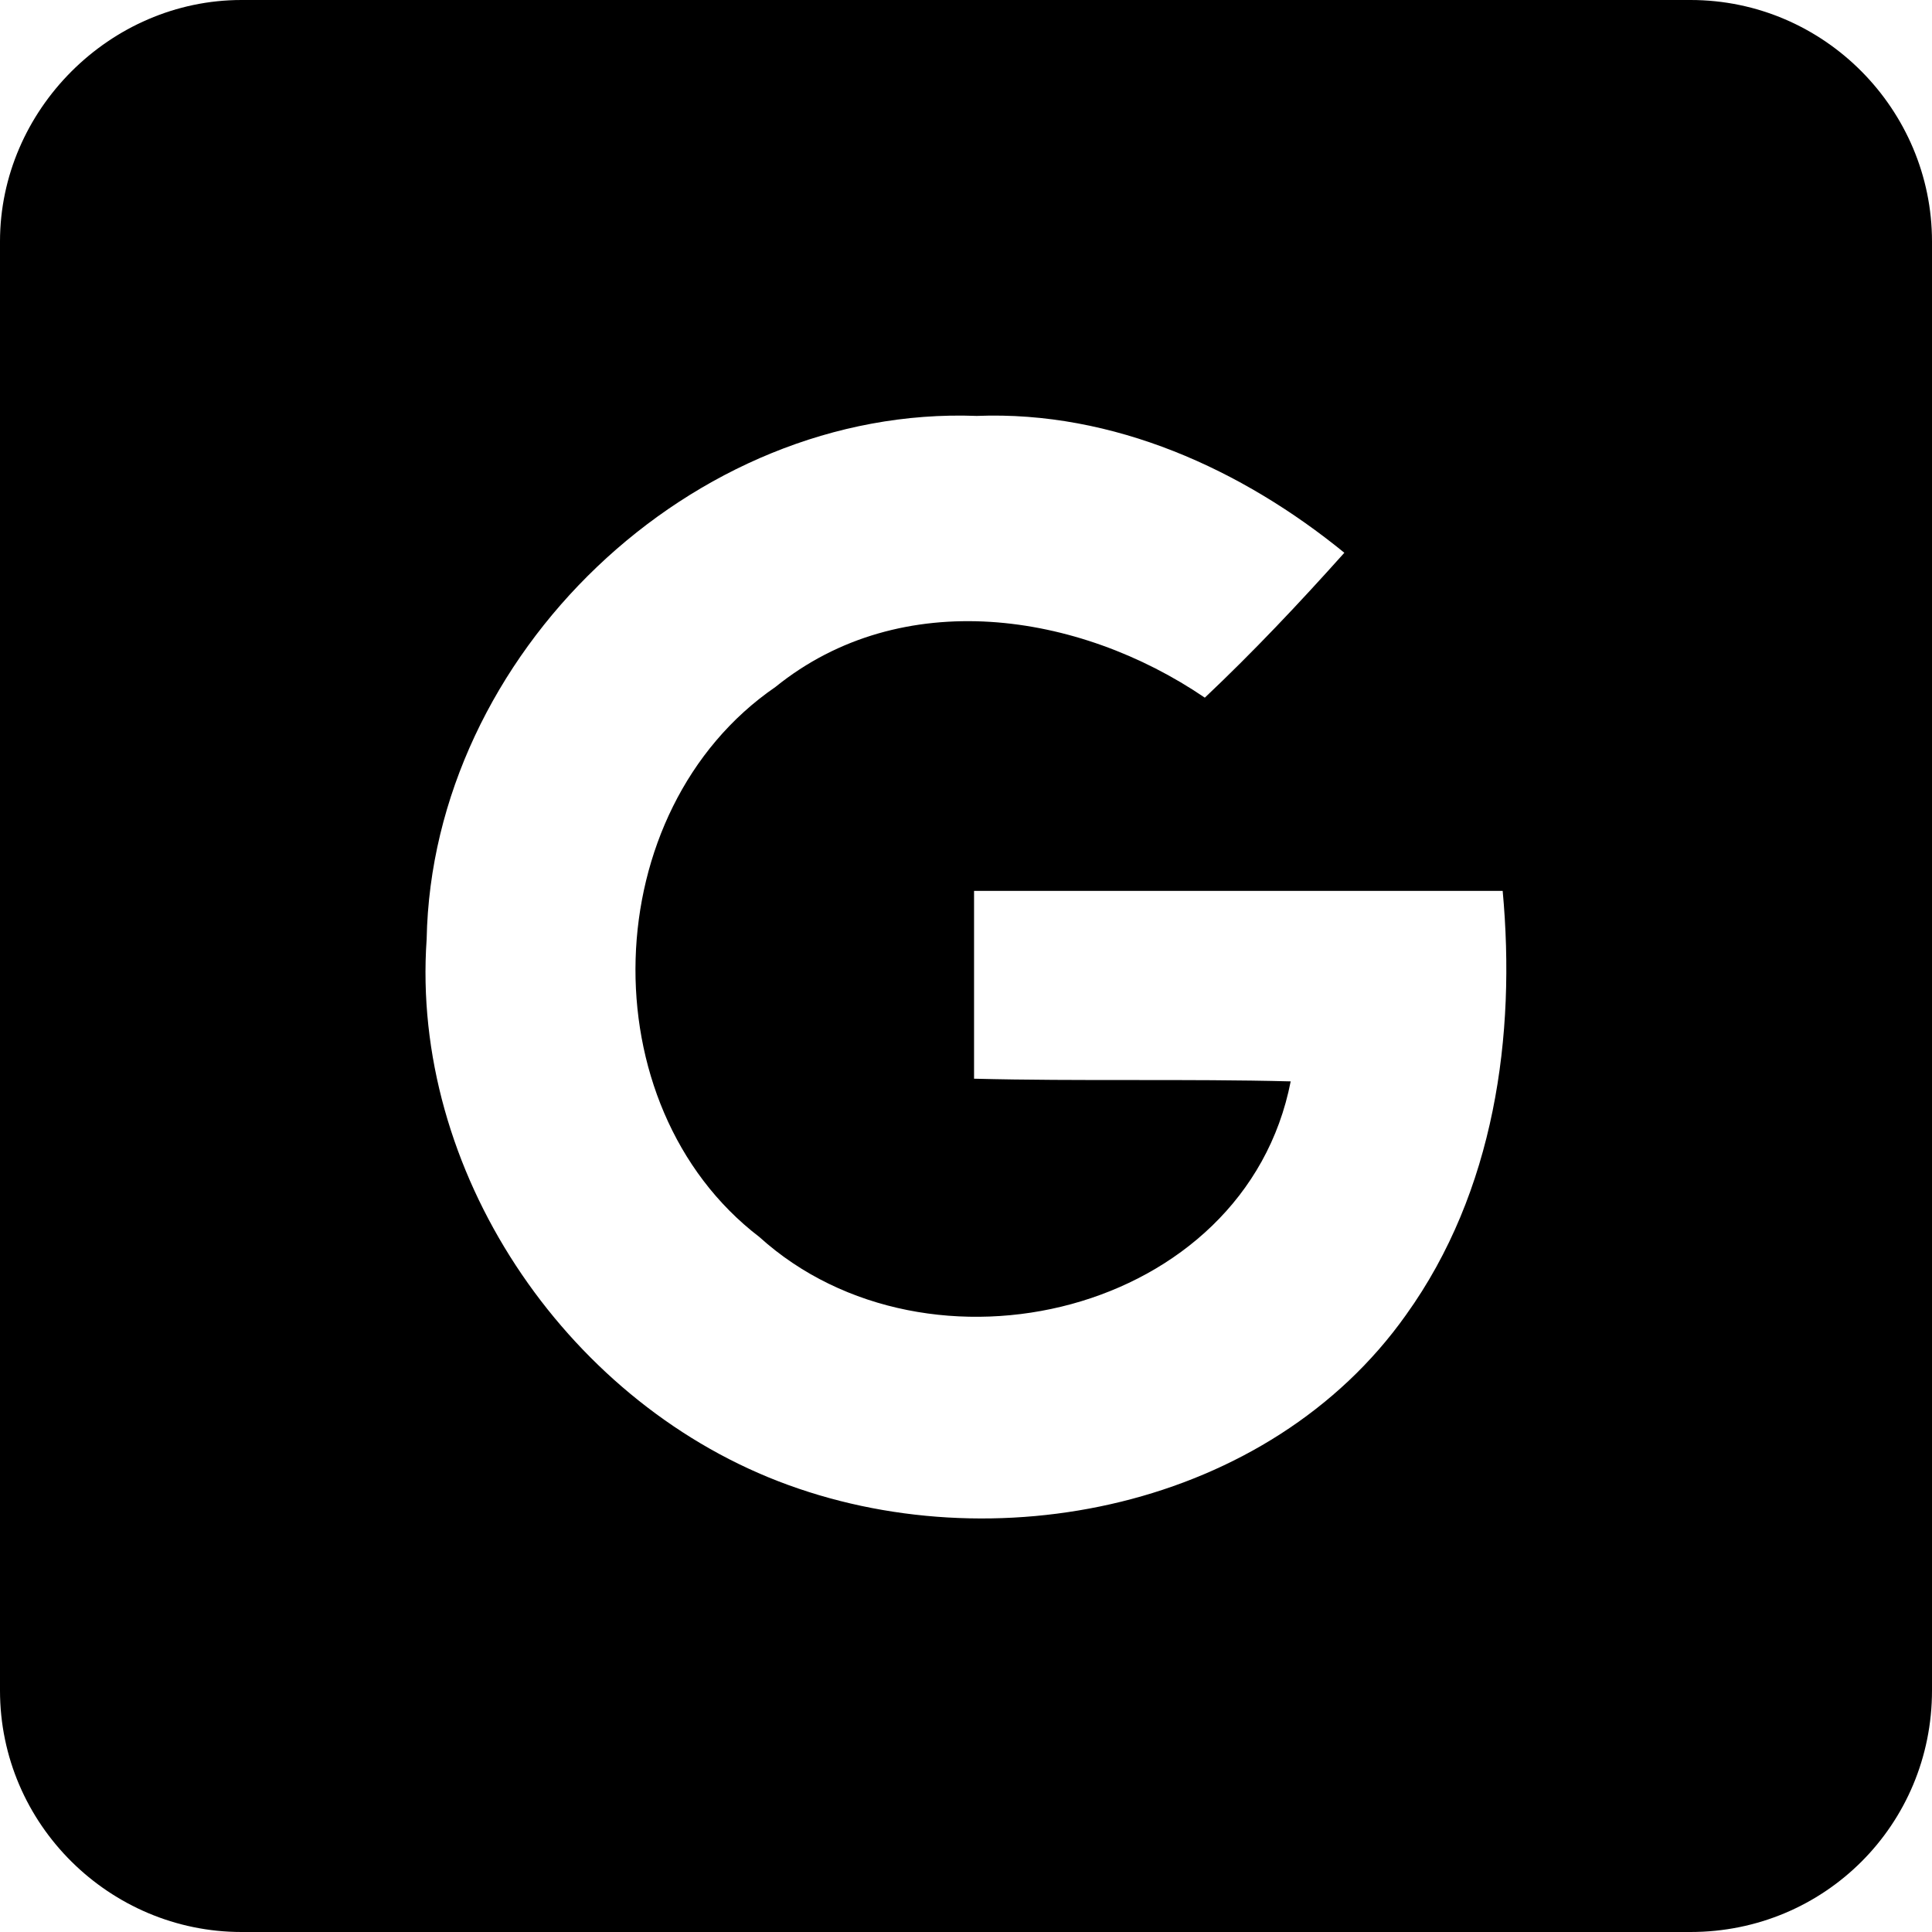 <?xml version="1.0" encoding="utf-8"?>
<!-- Generator: Adobe Illustrator 19.2.1, SVG Export Plug-In . SVG Version: 6.00 Build 0)  -->
<!DOCTYPE svg PUBLIC "-//W3C//DTD SVG 1.1//EN" "http://www.w3.org/Graphics/SVG/1.1/DTD/svg11.dtd">
<svg version="1.1" id="レイヤー_1" xmlns="http://www.w3.org/2000/svg" xmlns:xlink="http://www.w3.org/1999/xlink" x="0px"
	 y="0px" width="72px" height="72px" viewBox="0 0 72 72" style="enable-background:new 0 0 72 72;" xml:space="preserve">
<path d="M63,0H9C4.1,0,0,4.1,0,9v54c0,5,4.1,9,9,9h16h11.3h13H63c5,0,9-4,9-9V9C72,4.1,68,0,63,0z M52.4,49
	c-5.1,7.2-15.4,9.3-23.4,6.2c-8-3.1-13.7-11.6-13.1-20.2c0.2-10.6,9.9-19.9,20.5-19.5c5.1-0.2,9.9,2,13.7,5.1
	c-1.7,1.9-3.4,3.7-5.2,5.4c-4.7-3.2-11.3-4.2-16-0.4c-6.7,4.6-7,15.6-0.6,20.5c6.3,5.7,18.1,2.9,19.8-5.8c-3.9-0.1-7.9,0-11.8-0.1
	c0-2.3,0-4.7,0-7c6.6,0,13.1,0,19.7,0C56.5,38.6,55.7,44.4,52.4,49z"/>
</svg>
